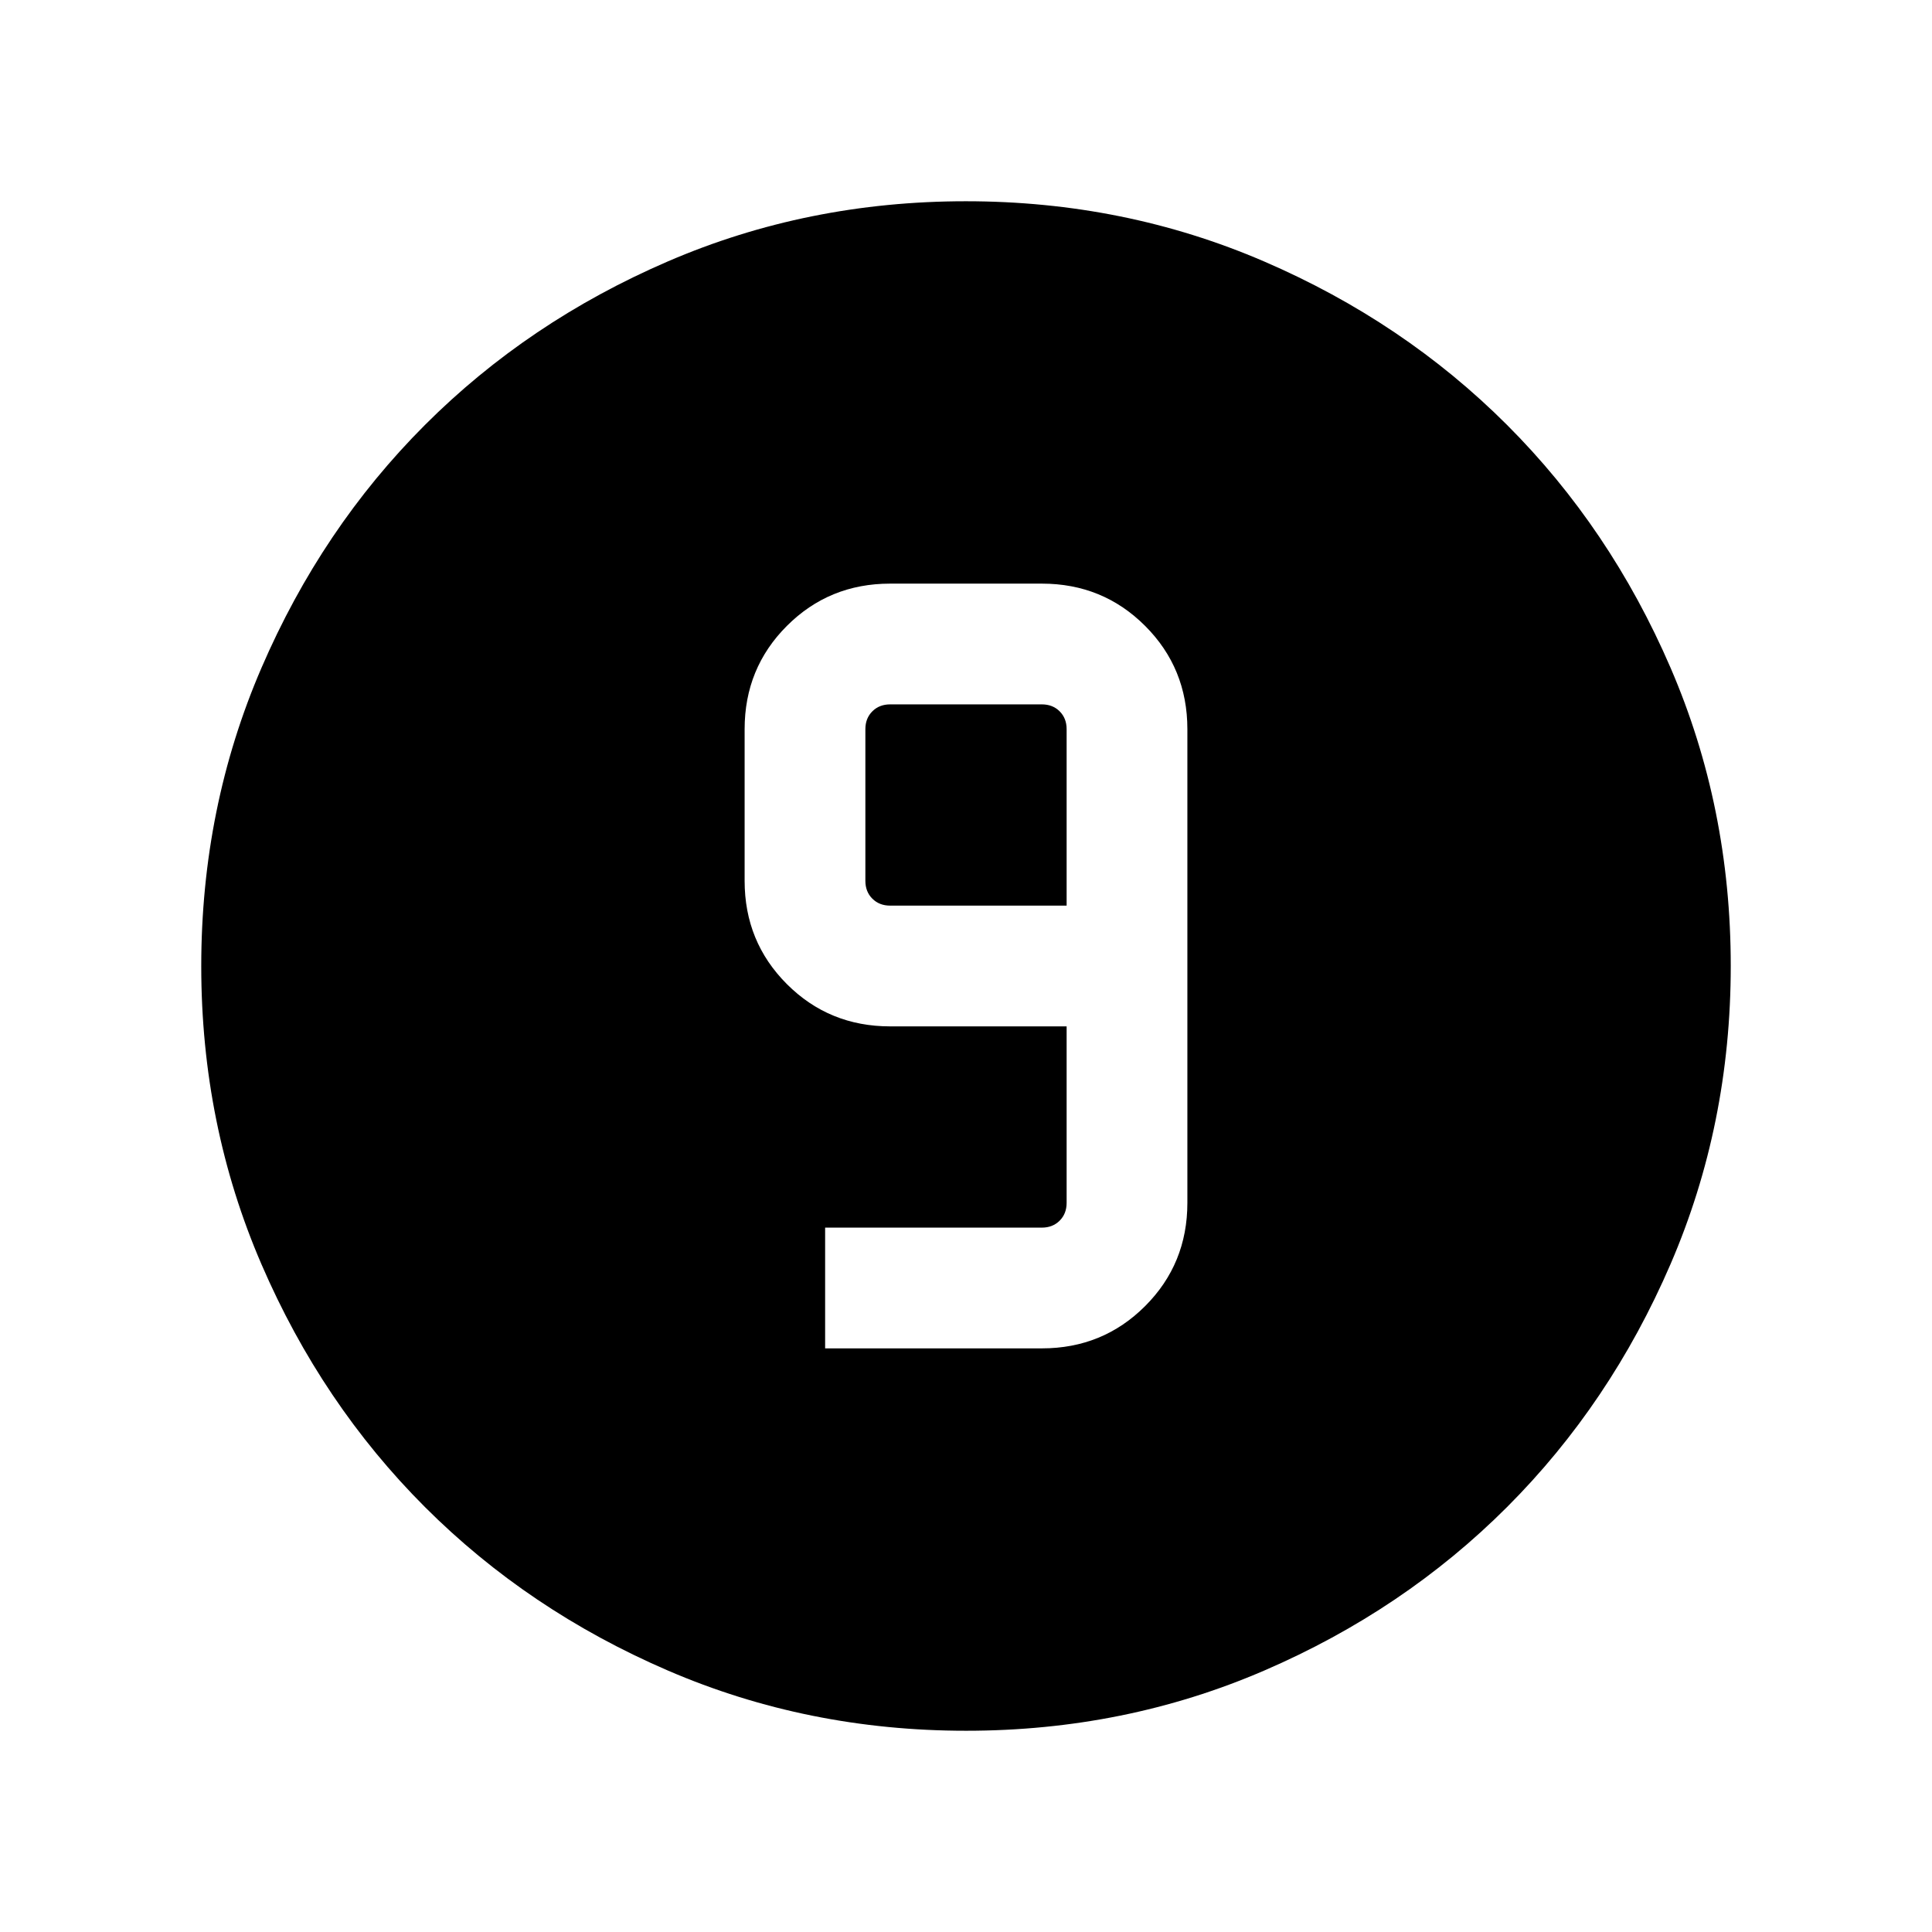<svg xmlns="http://www.w3.org/2000/svg" viewBox="0 96 960 960"><path d="M480.067 955.999q-78.836 0-148.204-29.92-69.369-29.92-120.682-81.21-51.314-51.291-81.247-120.629-29.933-69.337-29.933-148.173t29.92-148.204q29.92-69.369 81.21-120.682 51.291-51.314 120.629-81.247 69.337-29.933 148.173-29.933t148.204 29.92q69.369 29.92 120.682 81.21 51.314 51.291 81.247 120.629 29.933 69.337 29.933 148.173t-29.92 148.204q-29.92 69.369-81.21 120.682-51.291 51.314-120.629 81.247-69.337 29.933-148.173 29.933Zm-70.066-190h107.691q30.308 0 51.307-21 21-20.999 21-51.307V458.308q0-30.308-21-51.307-20.999-21-51.307-21h-75.384q-30.308 0-51.307 21-21 20.999-21 51.307v75.384q0 30.308 21 51.307 20.999 21 51.307 21h87.693v87.693q0 5.385-3.462 8.847-3.462 3.462-8.847 3.462H410.001v59.998Zm120-219.998h-87.693q-5.385 0-8.847-3.462-3.462-3.462-3.462-8.847v-75.384q0-5.385 3.462-8.847 3.462-3.462 8.847-3.462h75.384q5.385 0 8.847 3.462 3.462 3.462 3.462 8.847v87.693Z"/></svg>
